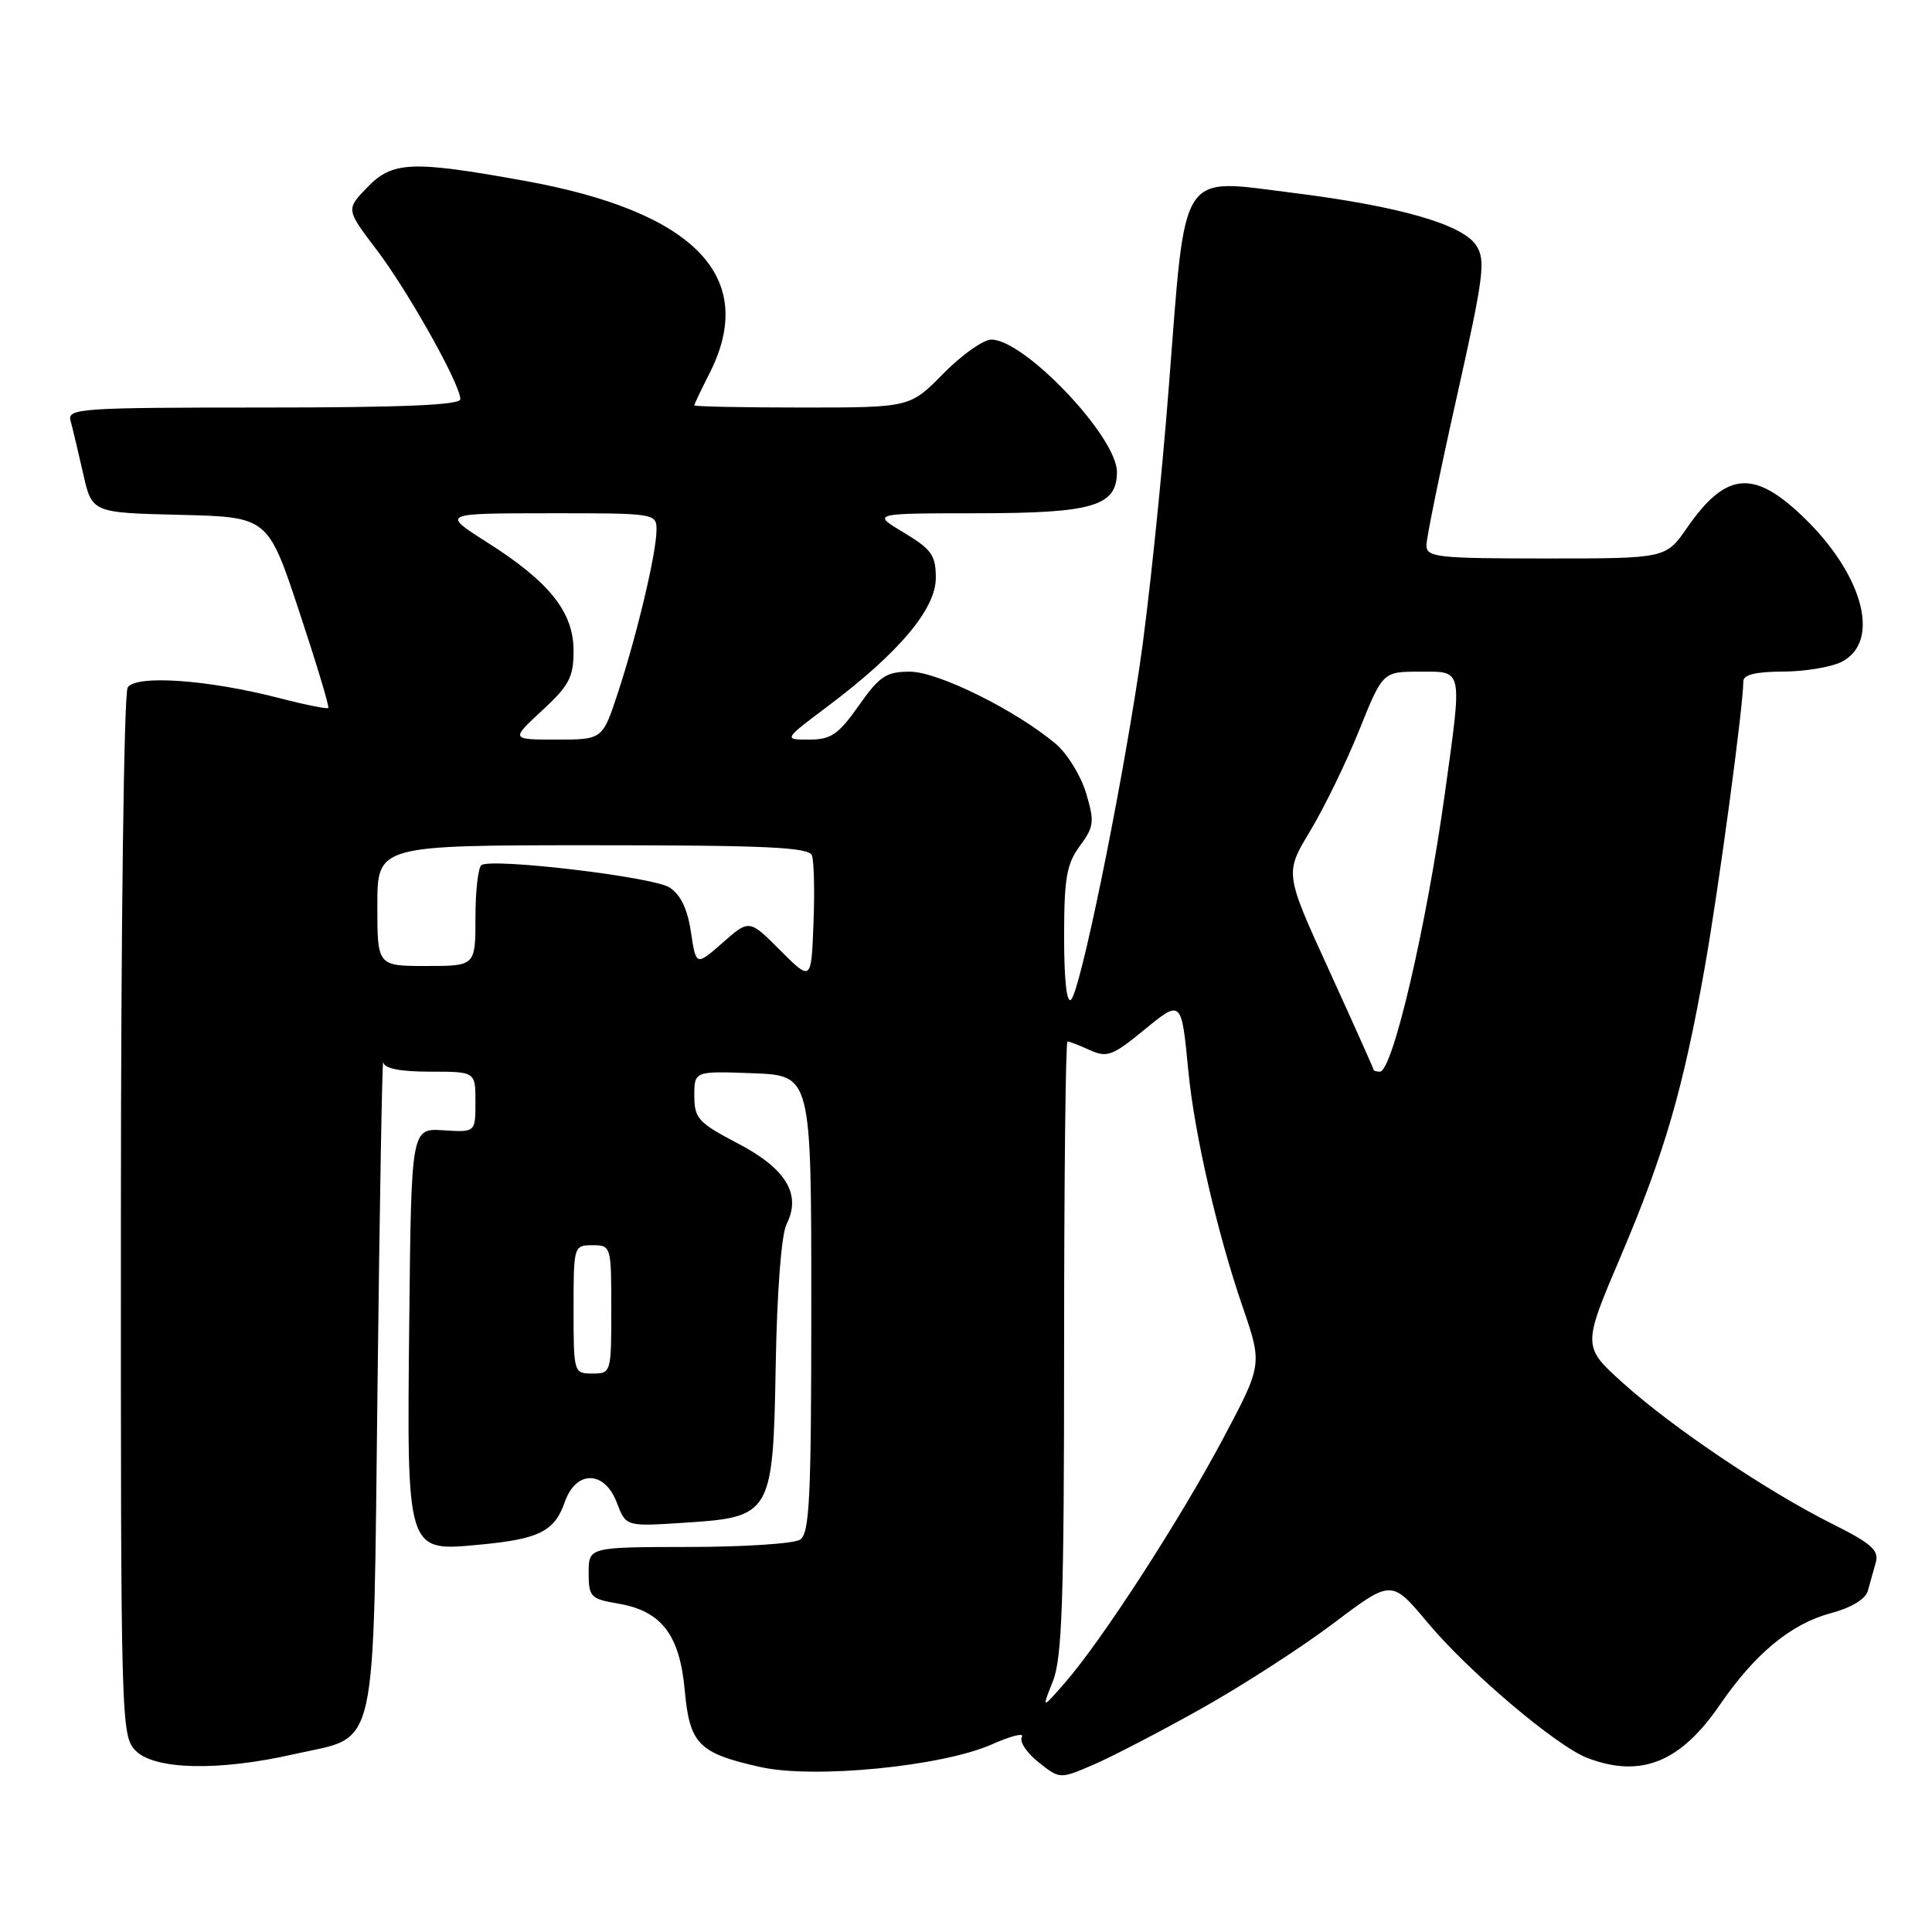 <?xml version="1.0" encoding="UTF-8" standalone="no"?>
<!DOCTYPE svg PUBLIC "-//W3C//DTD SVG 1.1//EN" "http://www.w3.org/Graphics/SVG/1.1/DTD/svg11.dtd" >
<svg xmlns="http://www.w3.org/2000/svg" xmlns:xlink="http://www.w3.org/1999/xlink" version="1.1" viewBox="0 0 256 256">
 <g >
 <path fill="currentColor"
d=" M 159.24 226.37 C 164.69 223.31 172.58 218.21 176.77 215.04 C 184.39 209.29 184.39 209.29 189.17 215.01 C 194.63 221.54 206.26 231.39 210.36 232.95 C 217.42 235.63 222.66 233.53 227.88 225.91 C 232.54 219.12 237.30 215.18 242.55 213.77 C 245.29 213.04 247.19 211.90 247.50 210.79 C 247.77 209.81 248.25 208.12 248.55 207.04 C 249.01 205.44 247.97 204.51 242.80 201.93 C 234.19 197.63 221.62 189.17 215.09 183.29 C 209.67 178.41 209.67 178.41 214.76 166.46 C 220.58 152.76 223.05 144.26 225.92 128.00 C 227.75 117.65 231.00 93.52 231.00 90.28 C 231.00 89.40 232.66 89.00 236.25 88.99 C 239.14 88.98 242.62 88.40 244.00 87.71 C 249.50 84.94 246.69 75.47 238.05 67.67 C 232.05 62.24 228.49 62.80 223.54 69.94 C 220.73 74.00 220.73 74.00 204.86 74.00 C 190.42 74.00 189.00 73.84 189.01 72.25 C 189.01 71.29 190.82 62.45 193.03 52.60 C 196.62 36.56 196.89 34.48 195.60 32.51 C 193.76 29.71 185.36 27.31 171.22 25.54 C 156.13 23.66 157.14 22.07 154.88 51.18 C 153.89 64.01 152.13 80.80 150.97 88.50 C 148.31 106.16 143.16 131.20 141.93 132.45 C 141.35 133.04 141.00 129.89 141.00 124.16 C 141.00 116.36 141.33 114.48 143.08 112.10 C 144.97 109.54 145.05 108.90 143.91 105.08 C 143.21 102.77 141.41 99.84 139.90 98.57 C 134.59 94.10 124.29 89.00 120.57 89.00 C 117.43 89.00 116.55 89.58 113.79 93.50 C 111.09 97.33 110.11 98.00 107.21 98.00 C 103.80 98.00 103.80 98.00 109.74 93.54 C 119.13 86.48 124.00 80.69 124.00 76.58 C 124.00 73.57 123.44 72.78 119.75 70.57 C 115.50 68.02 115.50 68.02 129.53 68.01 C 144.85 68.00 148.00 67.06 148.00 62.53 C 148.00 57.89 135.77 45.00 131.36 45.00 C 130.29 45.00 127.43 47.03 125.00 49.50 C 120.58 54.00 120.58 54.00 106.29 54.00 C 98.43 54.00 92.00 53.87 92.00 53.71 C 92.00 53.55 92.90 51.66 94.00 49.50 C 100.50 36.75 92.12 28.03 69.46 23.95 C 54.49 21.25 51.99 21.36 48.61 24.88 C 45.85 27.76 45.85 27.76 49.93 33.13 C 54.12 38.66 61.00 50.94 61.00 52.90 C 61.00 53.67 53.28 54.00 34.93 54.00 C 10.59 54.00 8.90 54.12 9.35 55.75 C 9.61 56.71 10.36 59.85 11.01 62.72 C 12.18 67.94 12.18 67.94 23.84 68.22 C 35.50 68.50 35.50 68.50 39.64 81.00 C 41.92 87.88 43.66 93.64 43.50 93.81 C 43.35 93.97 40.44 93.39 37.05 92.51 C 27.58 90.06 18.00 89.38 16.92 91.10 C 16.42 91.88 16.02 122.91 16.02 161.25 C 16.00 228.68 16.04 230.04 18.00 232.00 C 20.52 234.52 29.03 234.70 38.95 232.44 C 50.26 229.87 49.42 233.61 50.03 183.15 C 50.31 159.14 50.65 140.06 50.78 140.75 C 50.93 141.59 52.99 142.00 57.00 142.00 C 63.00 142.00 63.00 142.00 63.00 146.02 C 63.00 150.04 63.00 150.04 58.75 149.77 C 54.50 149.50 54.50 149.50 54.23 174.90 C 53.91 205.97 53.79 205.59 63.61 204.67 C 71.43 203.94 73.49 202.91 74.84 199.02 C 76.33 194.76 80.12 194.82 81.74 199.13 C 82.93 202.27 82.93 202.27 90.54 201.78 C 102.28 201.03 102.43 200.76 102.79 180.72 C 102.96 171.10 103.54 163.57 104.22 162.22 C 106.22 158.25 104.17 154.85 97.75 151.50 C 92.53 148.77 92.01 148.20 92.00 145.21 C 92.00 141.92 92.00 141.92 99.75 142.21 C 107.50 142.50 107.50 142.50 107.50 172.79 C 107.50 198.62 107.28 203.21 106.00 204.02 C 105.17 204.54 98.54 204.98 91.25 204.98 C 78.00 205.00 78.00 205.00 78.00 208.41 C 78.00 211.60 78.26 211.87 81.89 212.48 C 87.64 213.45 90.06 216.60 90.73 223.95 C 91.38 231.11 92.56 232.31 100.75 234.14 C 107.84 235.73 124.78 234.07 131.40 231.15 C 133.96 230.01 135.77 229.56 135.41 230.15 C 135.04 230.74 136.02 232.24 137.58 233.48 C 140.42 235.75 140.42 235.75 144.87 233.84 C 147.31 232.79 153.78 229.43 159.24 226.37 Z  M 139.51 222.78 C 140.74 219.71 141.00 212.07 141.00 178.53 C 141.00 156.24 141.20 138.00 141.45 138.00 C 141.70 138.00 143.04 138.52 144.42 139.15 C 146.67 140.17 147.43 139.89 151.47 136.58 C 156.58 132.39 156.54 132.35 157.47 142.00 C 158.28 150.30 161.29 163.37 164.65 173.15 C 167.28 180.81 167.28 180.81 162.05 190.65 C 156.33 201.42 145.92 217.48 141.09 223.00 C 138.03 226.50 138.03 226.50 139.51 222.78 Z  M 76.00 173.50 C 76.00 165.10 76.03 165.00 78.50 165.00 C 80.97 165.00 81.00 165.10 81.00 173.50 C 81.00 181.90 80.97 182.00 78.50 182.00 C 76.03 182.00 76.00 181.90 76.00 173.50 Z  M 182.00 141.73 C 182.00 141.59 179.35 135.67 176.12 128.59 C 170.23 115.71 170.23 115.71 173.59 110.13 C 175.44 107.07 178.37 101.06 180.09 96.78 C 183.22 89.00 183.22 89.00 188.11 89.00 C 193.92 89.00 193.78 88.31 191.44 105.22 C 188.99 122.86 184.52 142.00 182.84 142.00 C 182.38 142.00 182.00 141.88 182.00 141.73 Z  M 103.39 125.93 C 99.28 121.81 99.28 121.81 95.76 124.91 C 92.23 128.01 92.23 128.01 91.55 123.48 C 91.09 120.41 90.17 118.52 88.69 117.58 C 86.50 116.19 65.33 113.68 63.81 114.62 C 63.36 114.89 63.00 118.02 63.00 121.56 C 63.00 128.00 63.00 128.00 56.50 128.00 C 50.00 128.00 50.00 128.00 50.00 120.00 C 50.00 112.00 50.00 112.00 78.53 112.00 C 101.44 112.00 107.16 112.26 107.58 113.34 C 107.86 114.07 107.96 118.13 107.79 122.36 C 107.50 130.04 107.50 130.04 103.39 125.93 Z  M 71.83 94.15 C 75.41 90.85 76.00 89.73 76.00 86.23 C 76.00 81.10 72.81 77.10 64.51 71.84 C 58.50 68.02 58.50 68.02 72.75 68.01 C 86.87 68.00 87.00 68.02 86.99 70.25 C 86.97 73.30 84.40 84.13 81.89 91.75 C 79.84 98.00 79.84 98.00 73.75 98.00 C 67.67 98.00 67.67 98.00 71.83 94.15 Z "/>
</g>
</svg>